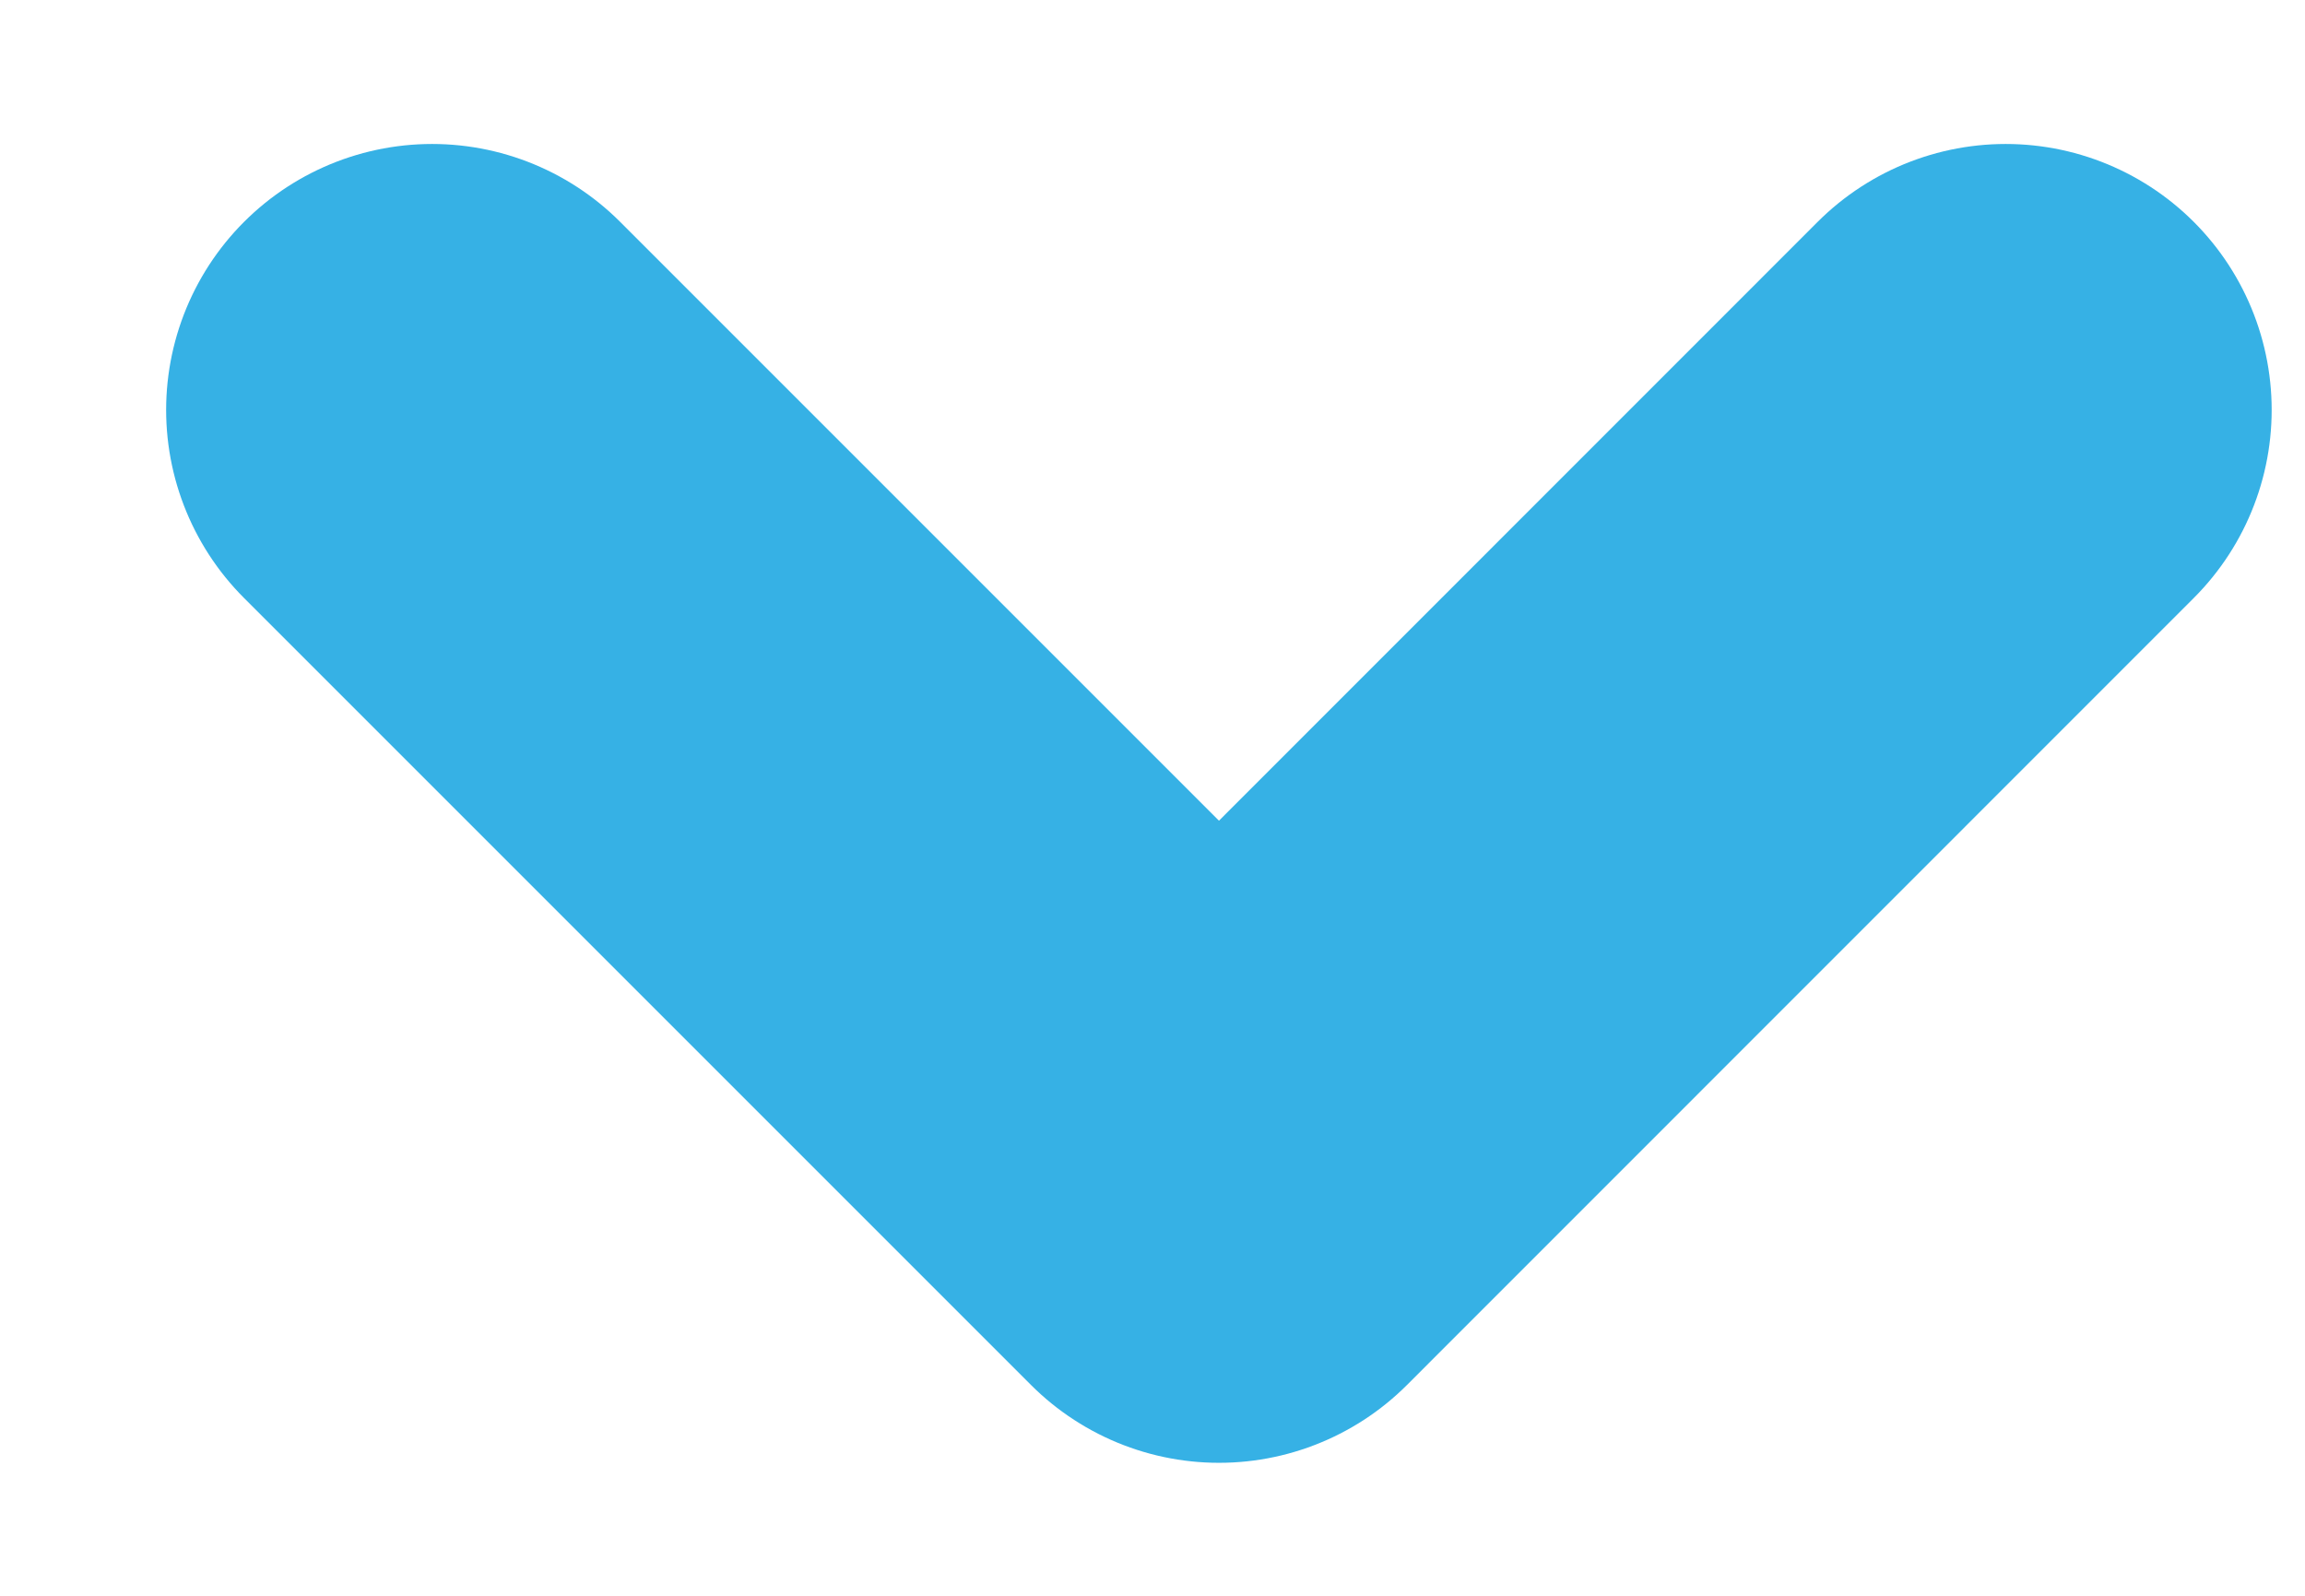 <svg width="13" height="9" viewBox="0 0 13 9" fill="none" xmlns="http://www.w3.org/2000/svg">
<path d="M11.312 2.312L6.875 6.75L2.437 2.312" stroke="#36B1E5" stroke-width="3" stroke-linecap="round" stroke-linejoin="round"/>
</svg>
